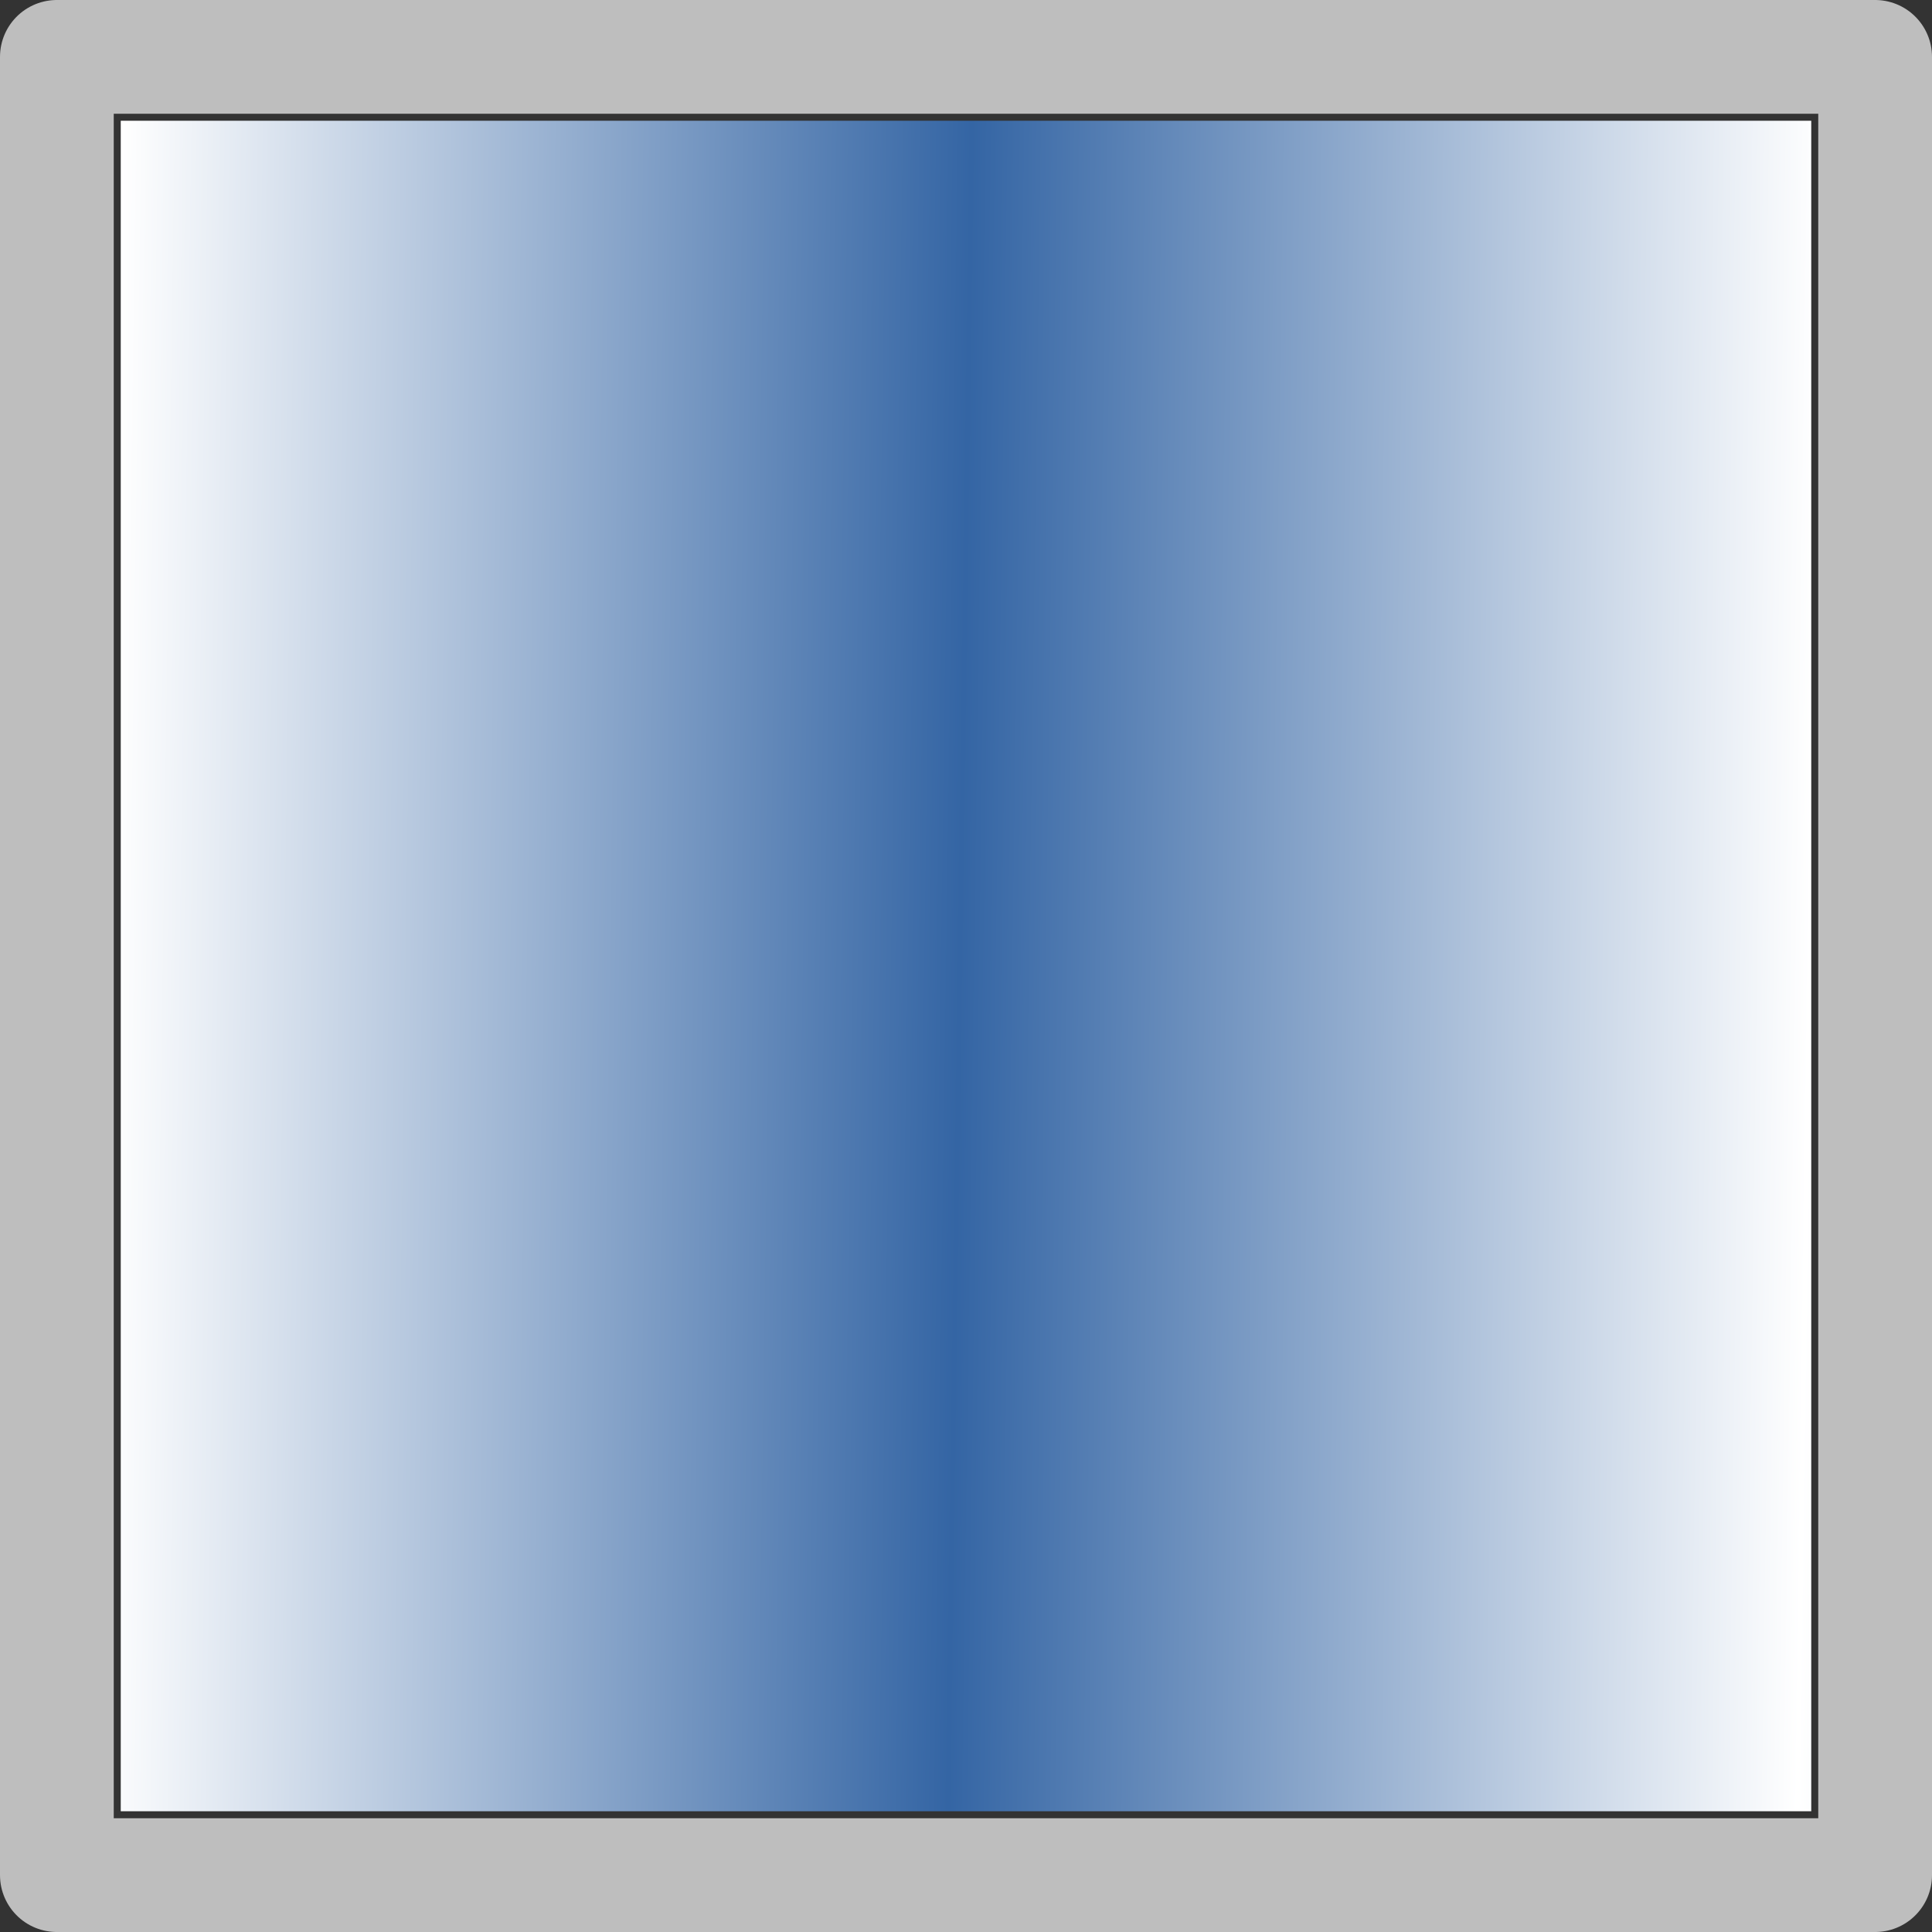 <svg xmlns="http://www.w3.org/2000/svg" xmlns:osb="http://www.openswatchbook.org/uri/2009/osb" xmlns:svg="http://www.w3.org/2000/svg" xmlns:xlink="http://www.w3.org/1999/xlink" id="svg30571" width="16" height="16" version="1.1" viewBox="0 0 16 16"><rect x="0" y="0" width="16" height="16" fill="#333333" stroke="none"/><defs id="defs30573"><linearGradient id="linearGradient3956"><stop id="stop3952" offset="0" stop-color="#3465a4" stop-opacity="1"/><stop id="stop3954" offset="1" stop-color="#fff" stop-opacity="1"/></linearGradient><linearGradient id="linearGradient19282" gradientTransform="matrix(1.218,0,0,1.044,378.848,1794.496)" osb:paint="solid"><stop id="stop19284" offset="0" stop-color="#505050" stop-opacity="1"/></linearGradient><linearGradient id="linearGradient19282-1" gradientTransform="matrix(1.218,0,0,1.044,356.692,1794.496)" osb:paint="solid"><stop id="stop19284-8" offset="0" stop-color="#505050" stop-opacity="1"/></linearGradient><linearGradient id="linearGradient19282-2" gradientTransform="matrix(1.218,0,0,1.044,356.692,1794.496)" osb:paint="solid"><stop id="stop19284-1" offset="0" stop-color="#666" stop-opacity="1"/></linearGradient><linearGradient id="linearGradient19282-8" gradientTransform="matrix(3.126,0,0,2.683,2271.685,8855.895)" osb:paint="solid"><stop id="stop19284-0" offset="0" stop-color="#bebebe" stop-opacity="1"/></linearGradient><linearGradient id="linearGradient4000-2" x1="7.956" x2="14.379" y1="1044.295" y2="1044.387" gradientTransform="matrix(1.096,0,0,1.099,-0.763,-103.811)" gradientUnits="userSpaceOnUse" spreadMethod="reflect" xlink:href="#linearGradient3956"/></defs><g id="layer1" transform="translate(0,-1036.362)"><g id="g4245"><rect id="rect4163-0" width="14" height="14" x="1" y="1037.362" fill="url(#linearGradient4000-2)" fill-opacity="1" fill-rule="nonzero" stroke="none" stroke-dasharray="none" stroke-dashoffset="0" stroke-linecap="round" stroke-linejoin="round" stroke-miterlimit="4" stroke-opacity="1" stroke-width=".549" clip-rule="nonzero" color="#000" color-interpolation="sRGB" color-interpolation-filters="linearRGB" color-rendering="auto" display="inline" enable-background="accumulate" image-rendering="auto" opacity="1" overflow="visible" shape-rendering="auto" text-rendering="auto" visibility="visible" style="isolation:auto;mix-blend-mode:normal;solid-color:#000;solid-opacity:1"/><rect id="rect4276" width="15.058" height="15.058" x=".471" y="1036.833" fill="none" fill-opacity="1" stroke="#bebebe" stroke-dasharray="none" stroke-linecap="square" stroke-linejoin="round" stroke-miterlimit="4" stroke-opacity="1" stroke-width=".942" opacity="1"/></g></g></svg>